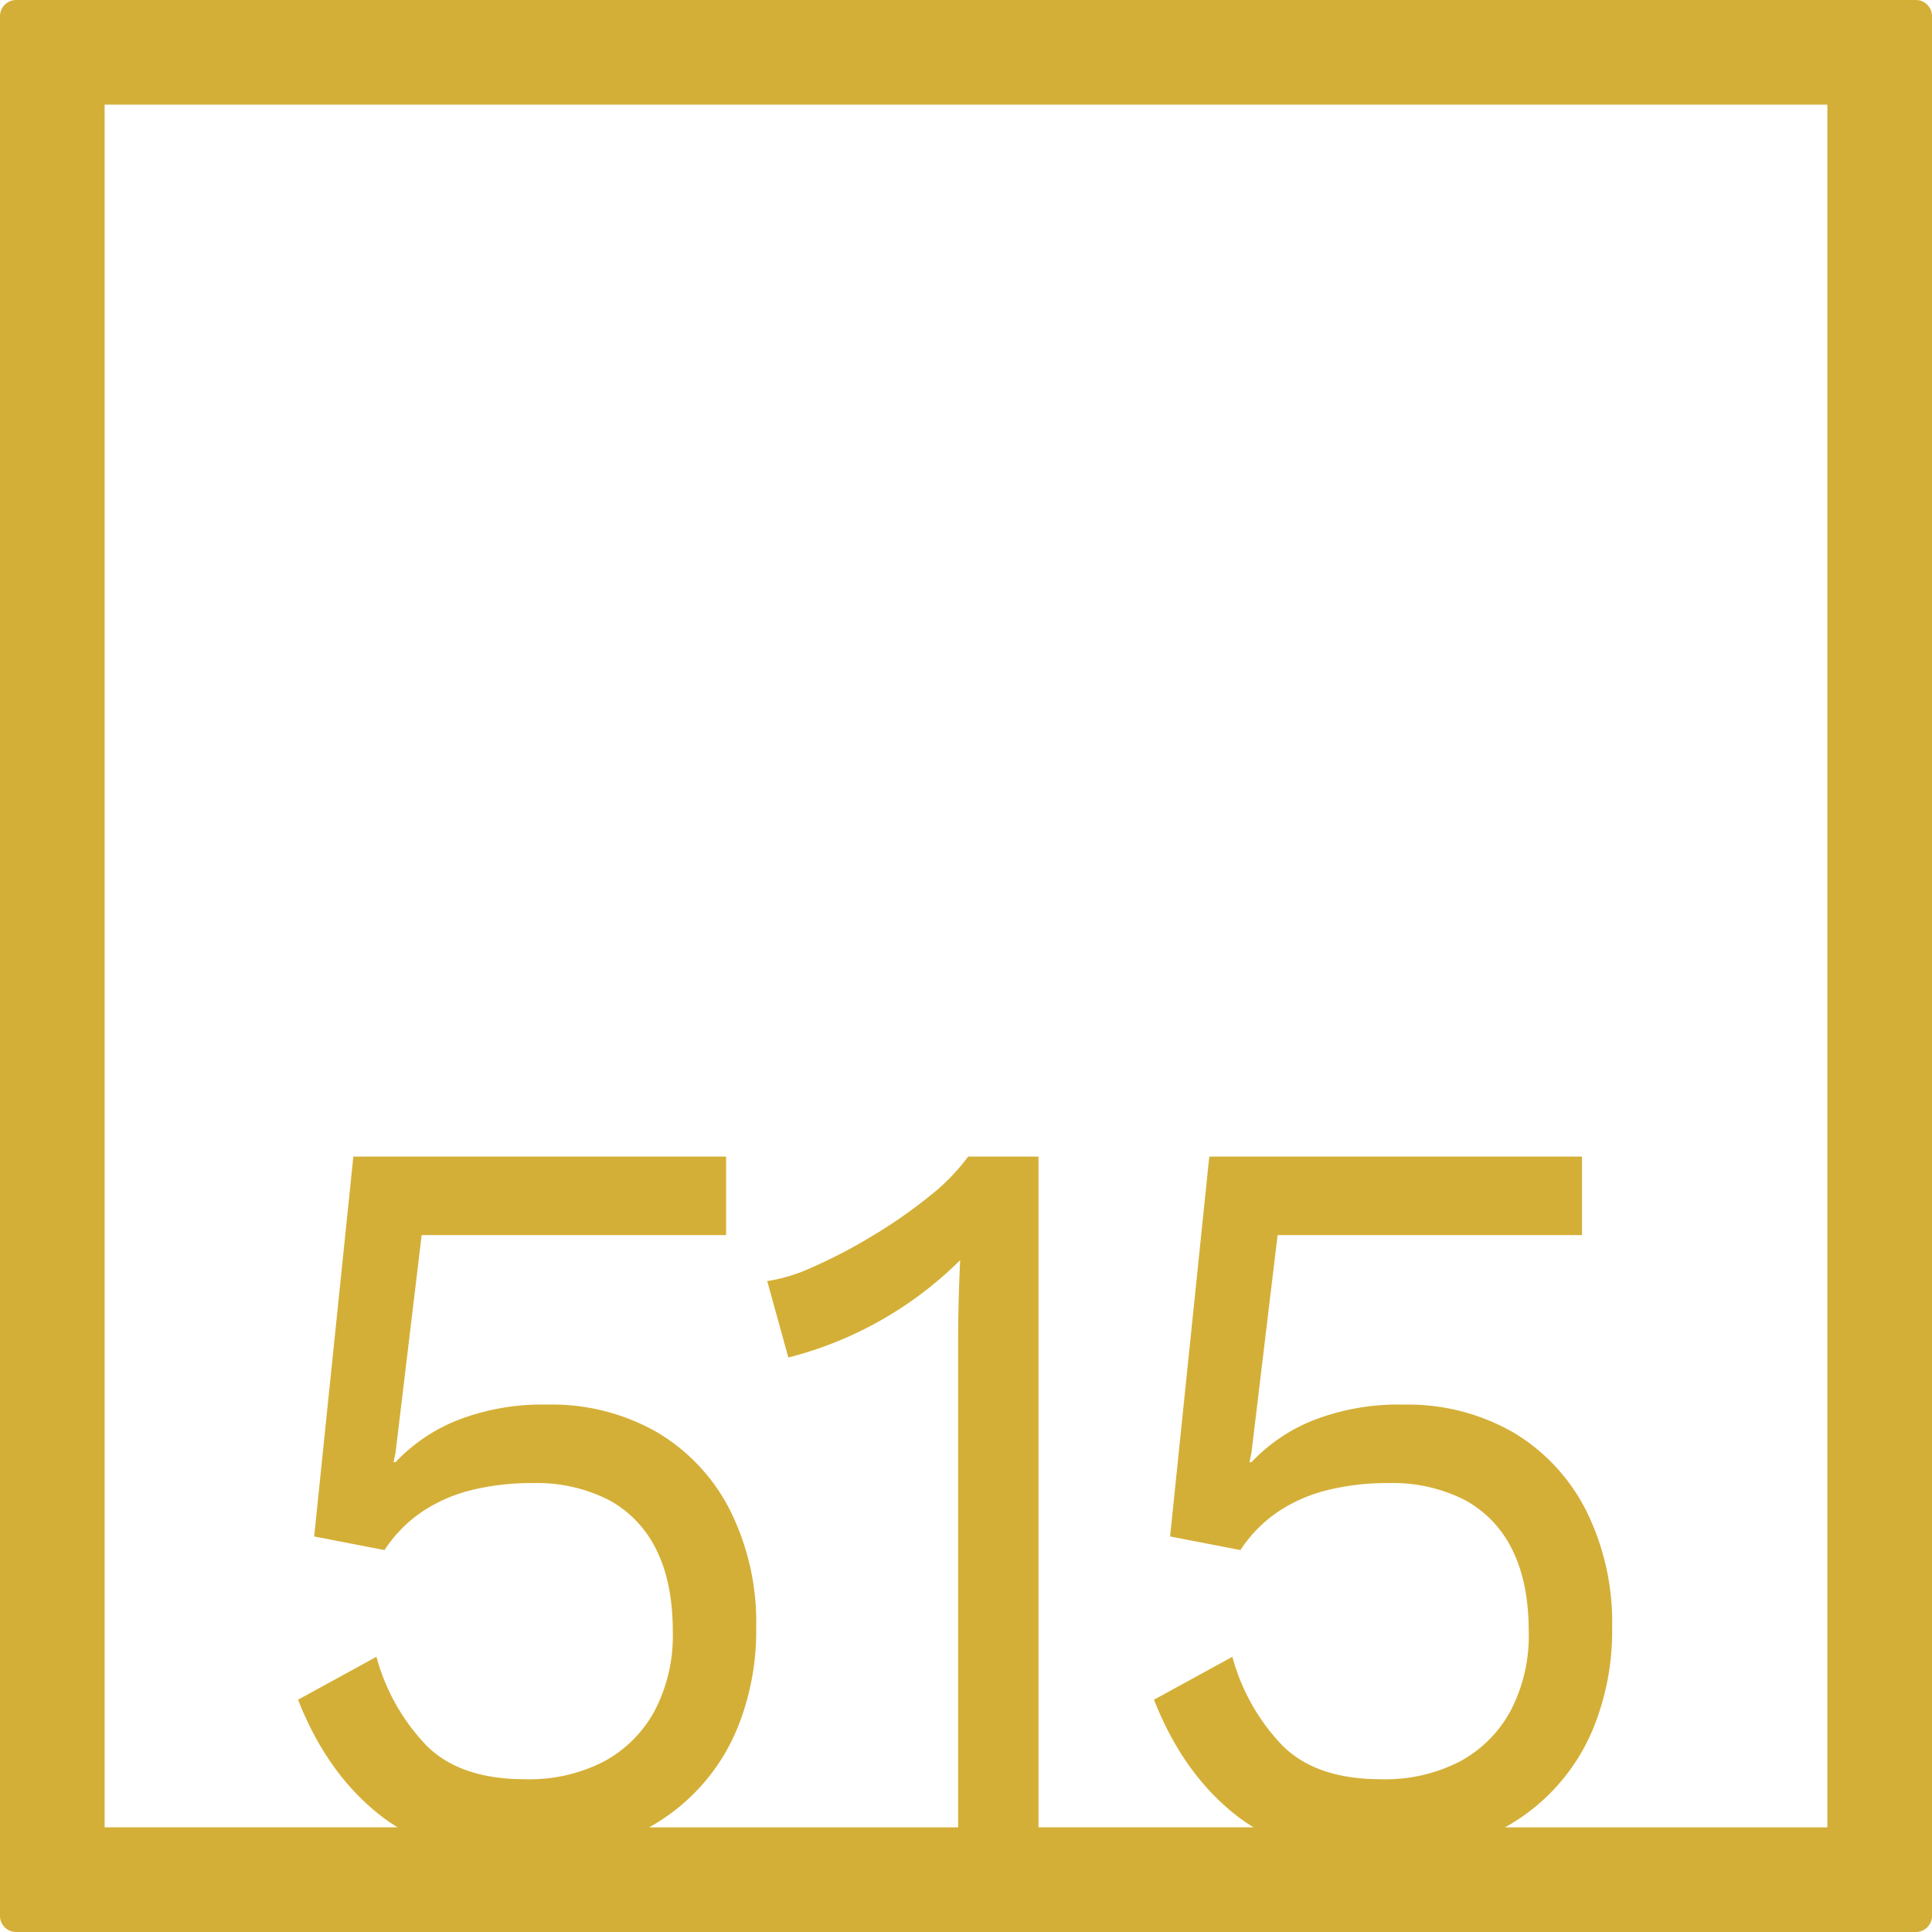 <svg xmlns="http://www.w3.org/2000/svg" width="120mm" height="120mm" viewBox="0 0 340.158 340.157">
  <g id="Zimmernummer">
      <g id="Z-04-515-M">
        <path fill="#D4AF37" stroke="none" d="M337.323,0H2.835A2.836,2.836,0,0,0,0,2.835V337.323a2.834,2.834,0,0,0,2.835,2.834H337.323a2.834,2.834,0,0,0,2.835-2.834V2.835A2.836,2.836,0,0,0,337.323,0ZM321.732,321.732H264.976A35.212,35.212,0,0,0,280.835,303.5a45.5,45.5,0,0,0,3.007-16.951,44.157,44.157,0,0,0-4.6-20.636,33.633,33.633,0,0,0-12.824-13.726,37.252,37.252,0,0,0-19.368-4.883,41.06,41.06,0,0,0-15.832,2.763,30.481,30.481,0,0,0-10.878,7.371h-.354l.354-1.659,4.6-38.324h53.6V203.633H212.912l-6.9,66.884,12.382,2.395a24.084,24.084,0,0,1,6.722-6.817,27.693,27.693,0,0,1,8.756-3.778,44,44,0,0,1,10.524-1.2,28.114,28.114,0,0,1,13.443,2.948,19.721,19.721,0,0,1,8.4,8.752q2.917,5.8,2.918,14.464a28.51,28.51,0,0,1-3.184,13.911,22.027,22.027,0,0,1-8.932,8.937,28.633,28.633,0,0,1-13.885,3.132q-11.5,0-17.423-5.989a36.205,36.205,0,0,1-8.756-15.569l-13.8,7.555q5.129,13.085,14.593,20.452a30.306,30.306,0,0,0,2.951,2.02H182.843v-118.1H170.461a36.74,36.74,0,0,1-7.076,7.185,88.71,88.71,0,0,1-9.994,6.911,90.656,90.656,0,0,1-10.258,5.342,29.8,29.8,0,0,1-8.049,2.488L138.8,239.01a65.993,65.993,0,0,0,30.247-17.136q-.178,3.869-.266,7.462t-.089,6.726v85.67H114.275A35.212,35.212,0,0,0,130.134,303.5a45.519,45.519,0,0,0,3.007-16.951,44.145,44.145,0,0,0-4.6-20.636,33.633,33.633,0,0,0-12.824-13.726A37.251,37.251,0,0,0,96.349,247.3a41.058,41.058,0,0,0-15.831,2.763,30.472,30.472,0,0,0-10.878,7.371h-.353l.353-1.659,4.6-38.324h53.6V203.633H62.212l-6.9,66.884,12.381,2.395a24.11,24.11,0,0,1,6.722-6.817,27.7,27.7,0,0,1,8.756-3.778,44,44,0,0,1,10.524-1.2,28.111,28.111,0,0,1,13.443,2.948,19.721,19.721,0,0,1,8.4,8.752q2.919,5.8,2.919,14.464a28.521,28.521,0,0,1-3.184,13.911,22.039,22.039,0,0,1-8.932,8.937,28.637,28.637,0,0,1-13.886,3.132q-11.5,0-17.423-5.989a36.2,36.2,0,0,1-8.755-15.569l-13.8,7.555q5.127,13.085,14.593,20.452a30.306,30.306,0,0,0,2.951,2.02h-51.6V18.425H321.732Z"/>
      </g>
    </g>
</svg>
